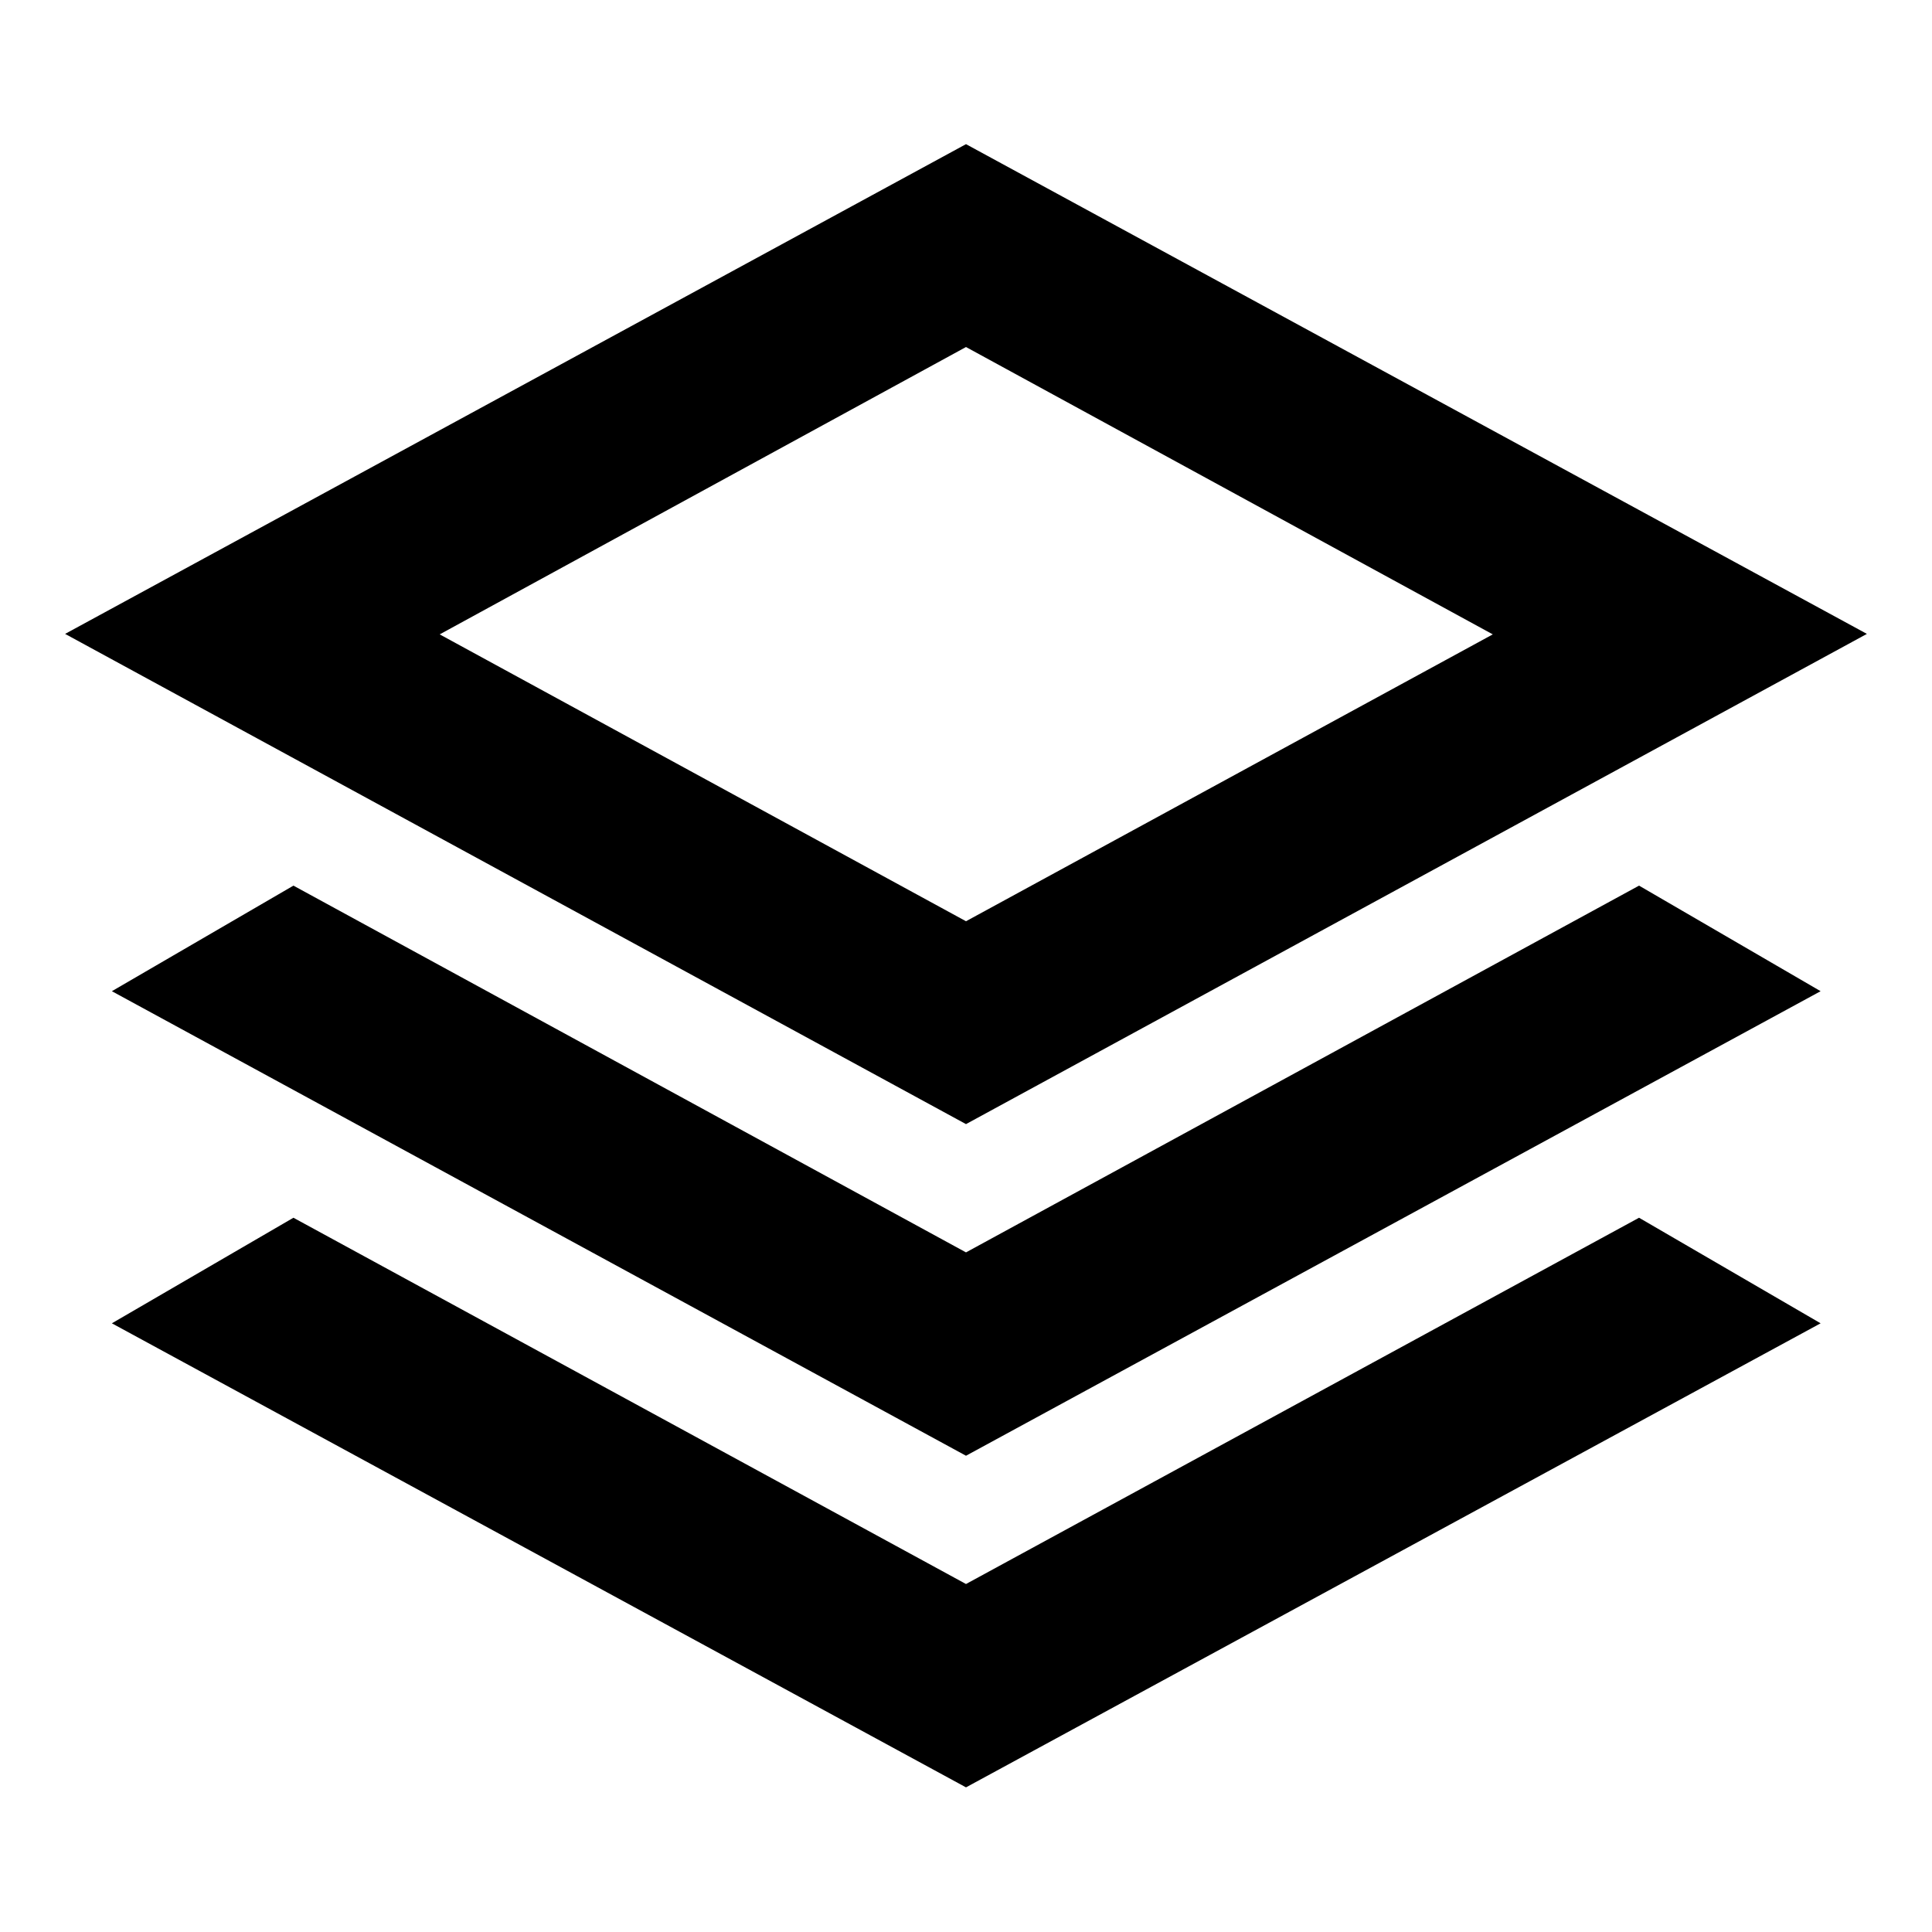 <svg xmlns="http://www.w3.org/2000/svg" height="24" viewBox="0 -960 960 960" width="24"><path d="M480-401.435 32.348-645.022 480-888.37l447.652 243.348L480-401.435Zm0 164.783L55.587-467.478l90.217-52.457L480-337.696l334.435-182.239 90.217 52.457L480-236.652Zm0 164.783L55.587-302.456l90.217-52.457 334.196 182 334.435-182 90.217 52.457L480-71.869Zm0-430.37 261.761-142.544L480-787.565 218.479-644.783 480-502.239Zm.239-142.783Z"/></svg>